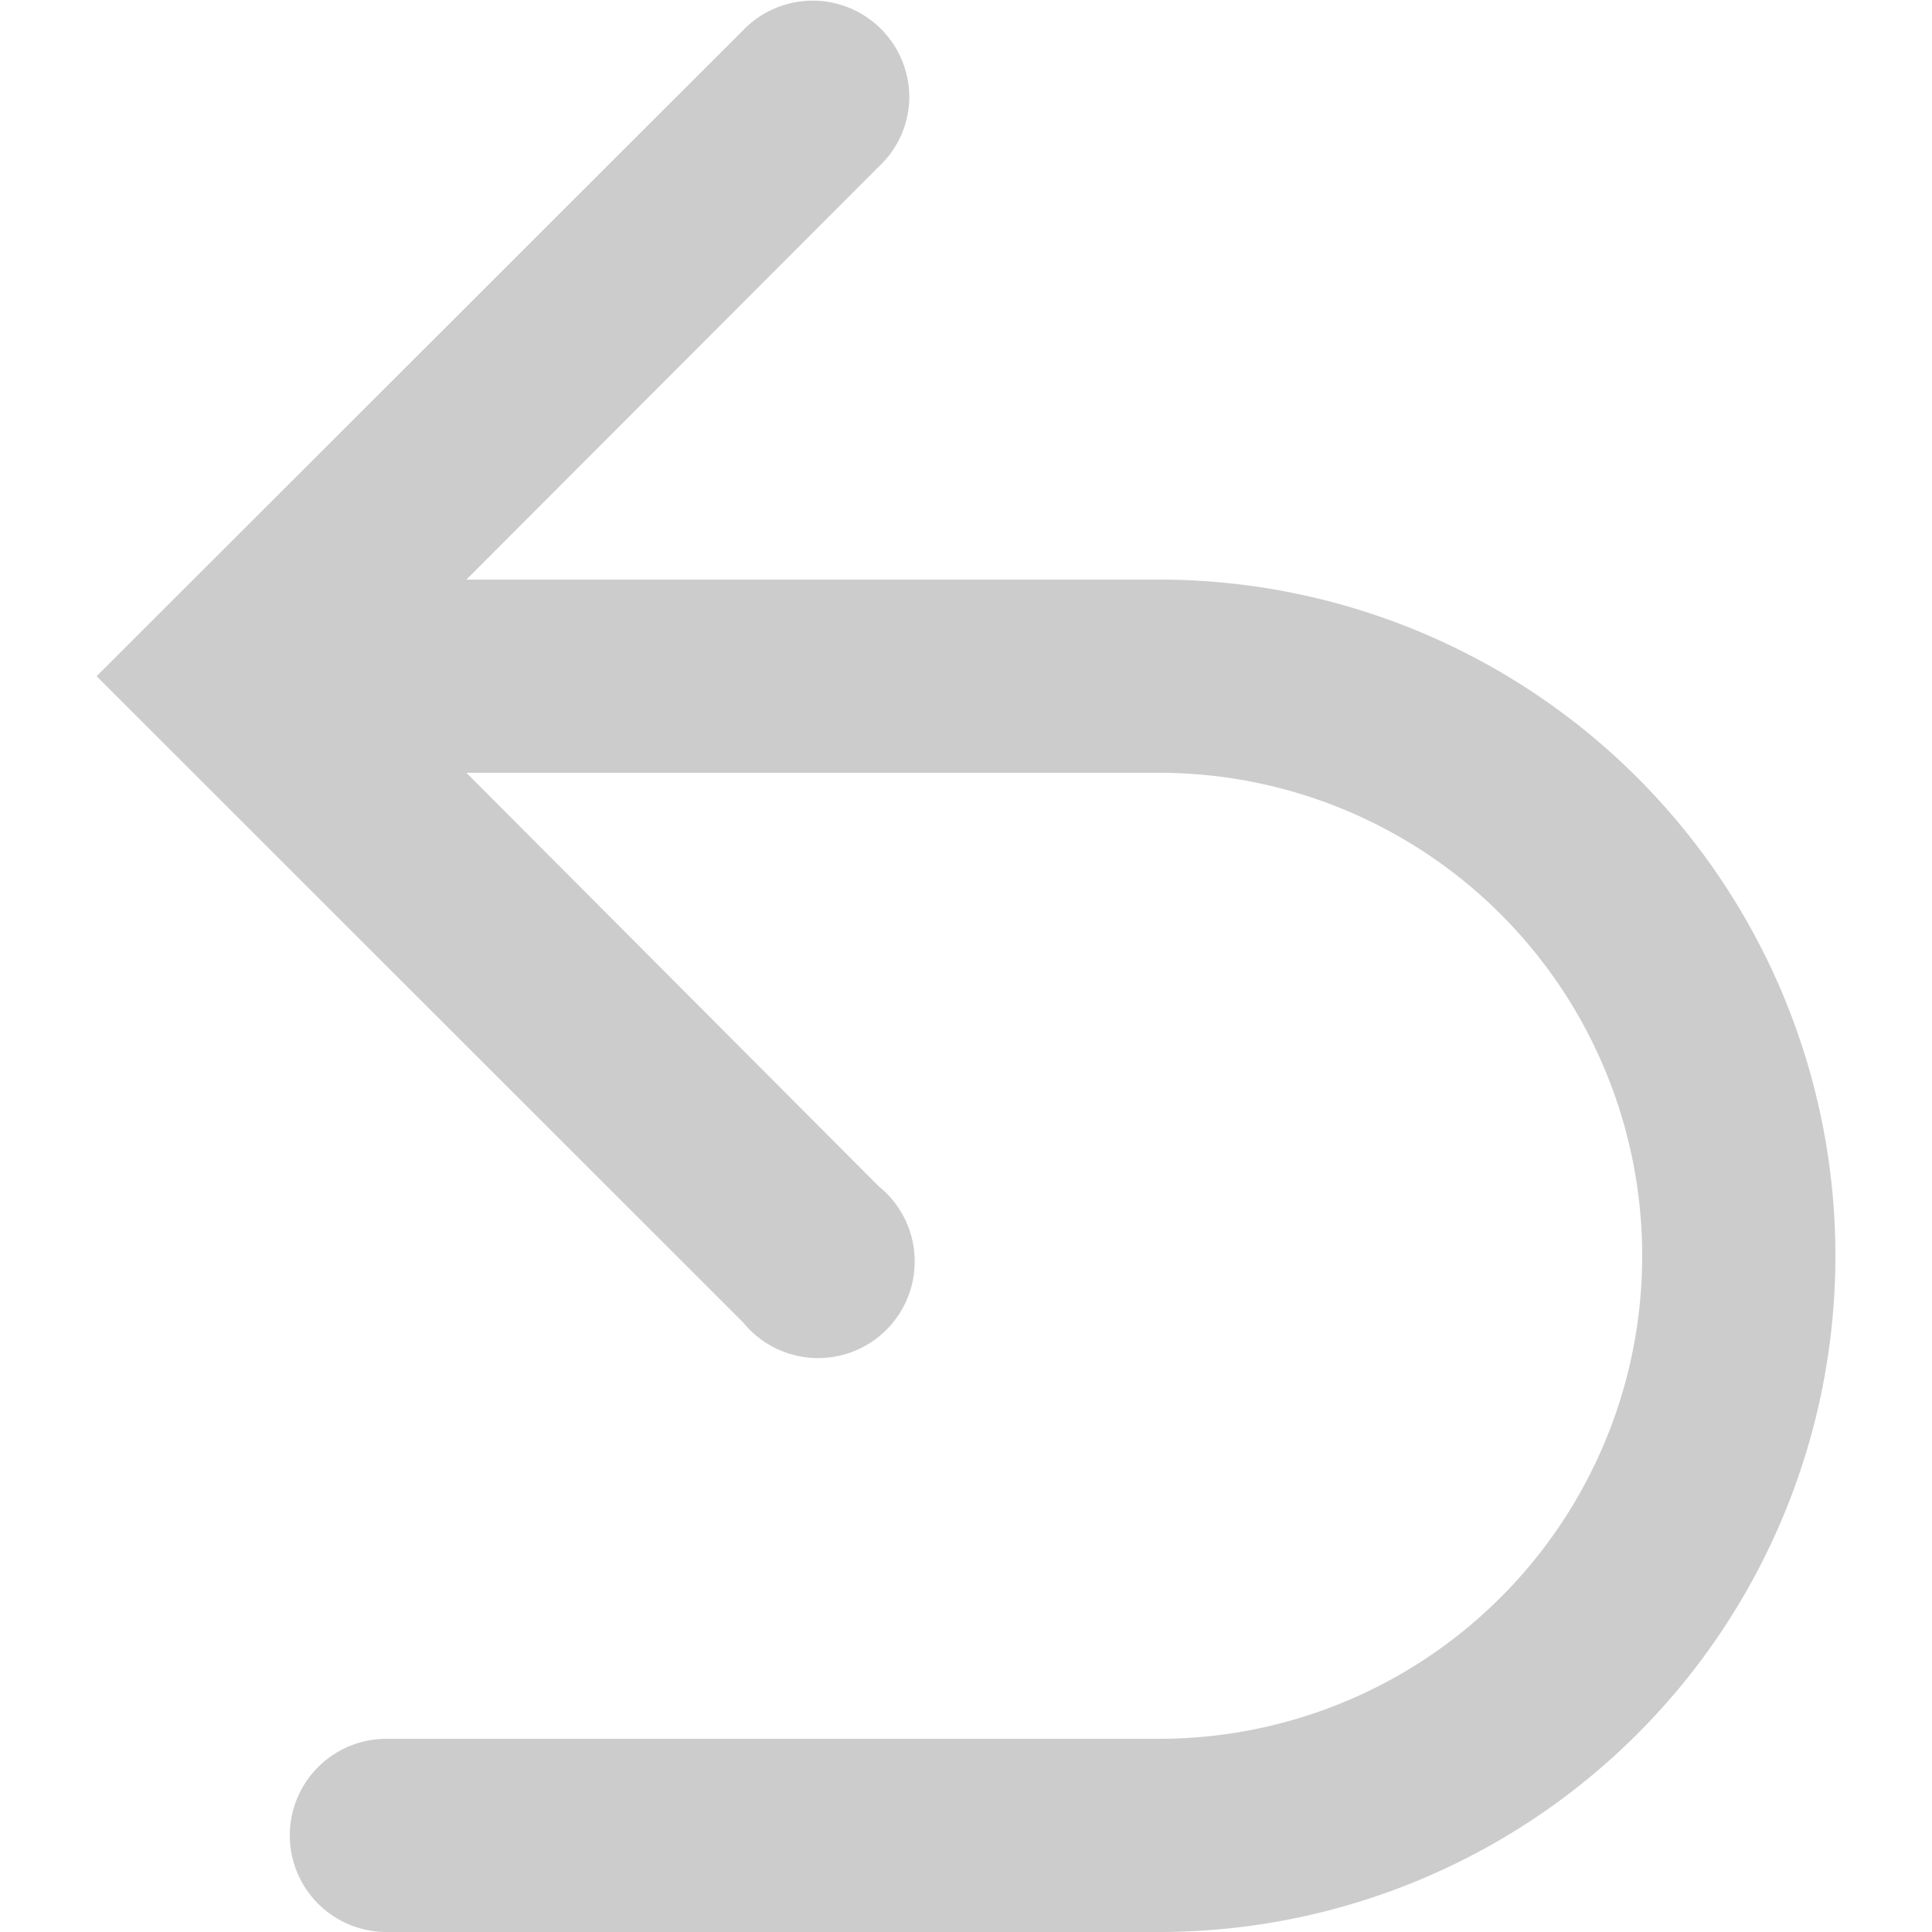 <svg xmlns="http://www.w3.org/2000/svg" width="20" height="20" viewBox="0 0 20 20"><defs><style>.a{fill:#222;opacity:0;}.b{fill:#ccc;}</style></defs><g transform="translate(-250 -10)"><rect class="a" width="20" height="20" transform="translate(250 10)"/><path class="b" d="M14,8H6.828L11.1,3.722A.988.988,0,0,0,11.413,3a1,1,0,0,0-1.722-.685L3,9l6.695,6.692a1,1,0,1,0,1.4-1.413L6.828,10H14a5,5,0,0,1,0,10H6a1,1,0,0,0,0,2h8A7,7,0,0,0,14,8Z" transform="translate(248 8)"/></g></svg>